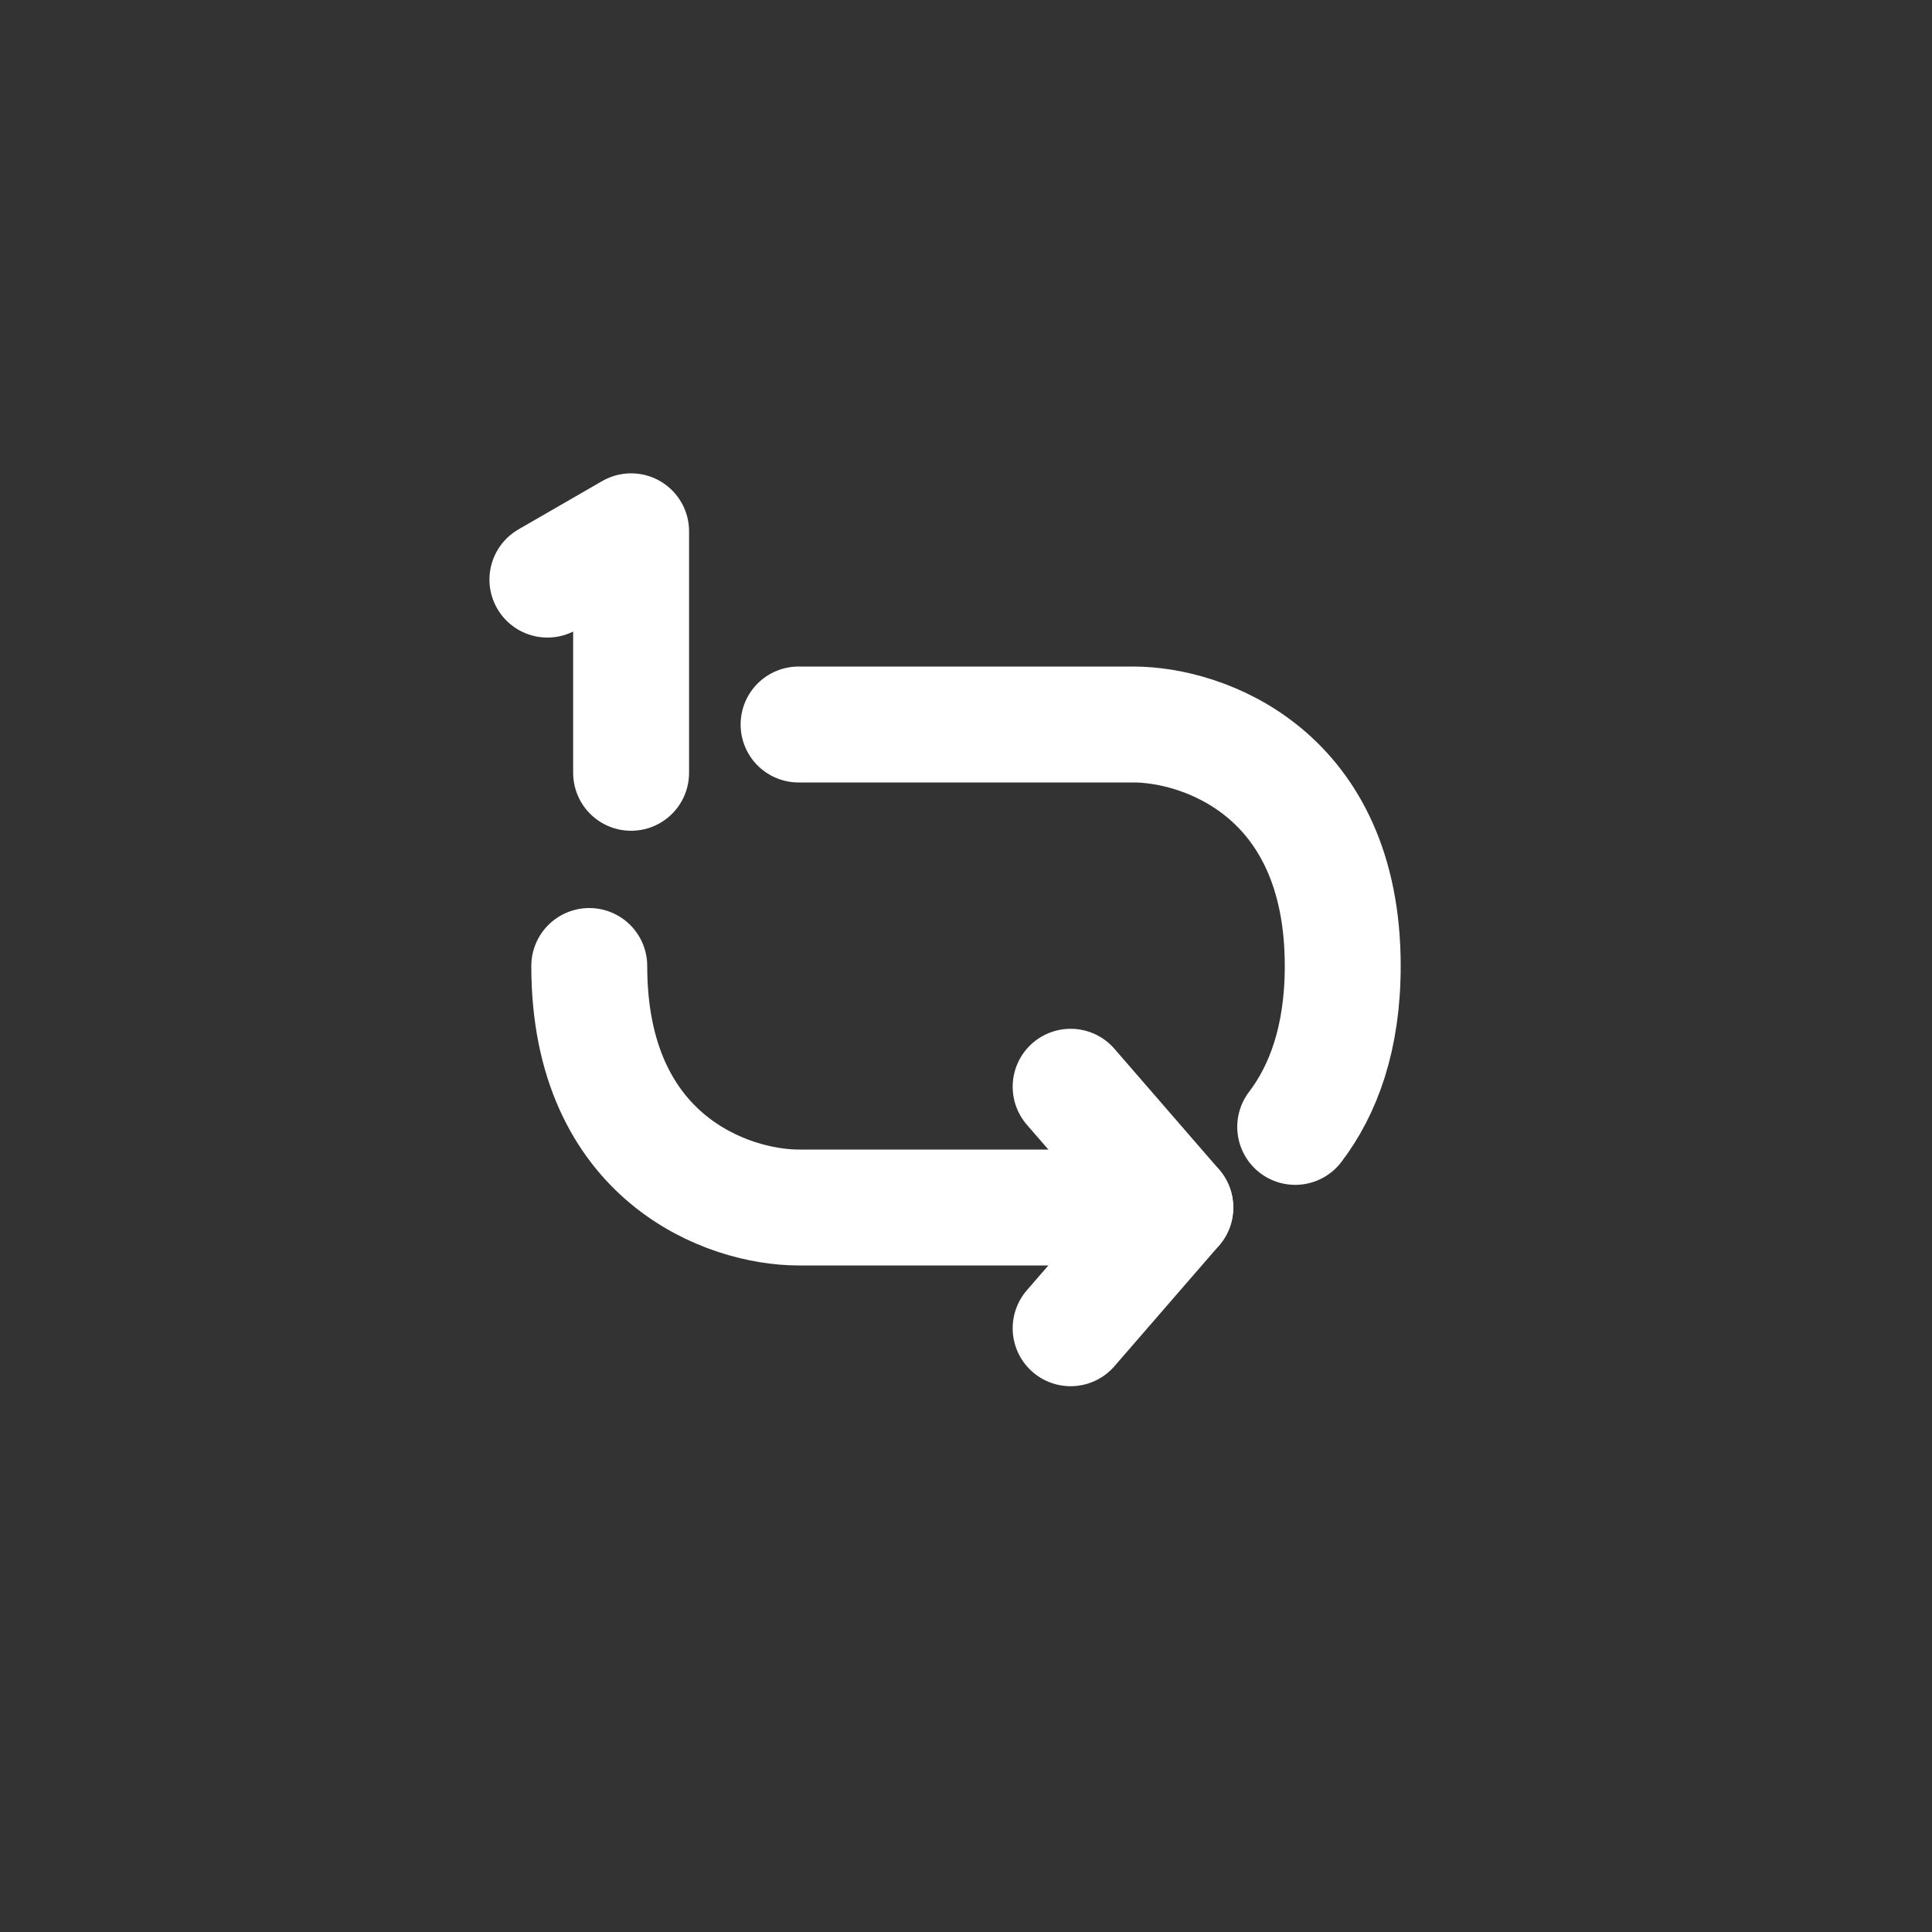 <svg width="50" height="50" viewBox="0 0 50 50" fill="none" xmlns="http://www.w3.org/2000/svg">
<rect x="0" y="0" width="50" height="50" fill="#333333" stroke="none"/>
<path d="M30.417 31.25H20.667C18.861 31.25 15.25 30 15.25 25" stroke="white" stroke-width="3" stroke-linecap="round" stroke-linejoin="round"/>
<path d="M20.667 18.75H29.333C31.139 18.75 34.75 20 34.75 25C34.75 26.868 34.246 28.212 33.52 29.164" stroke="white" stroke-width="3" stroke-linecap="round" stroke-linejoin="round"/>
<path d="M27.708 28.125L30.417 31.25L27.708 34.375" stroke="white" stroke-width="3" stroke-linecap="round" stroke-linejoin="round"/>
<path d="M16.333 20V16.25V13.75L14.167 15" stroke="white" stroke-width="3" stroke-linecap="round" stroke-linejoin="round"/>
</svg>
